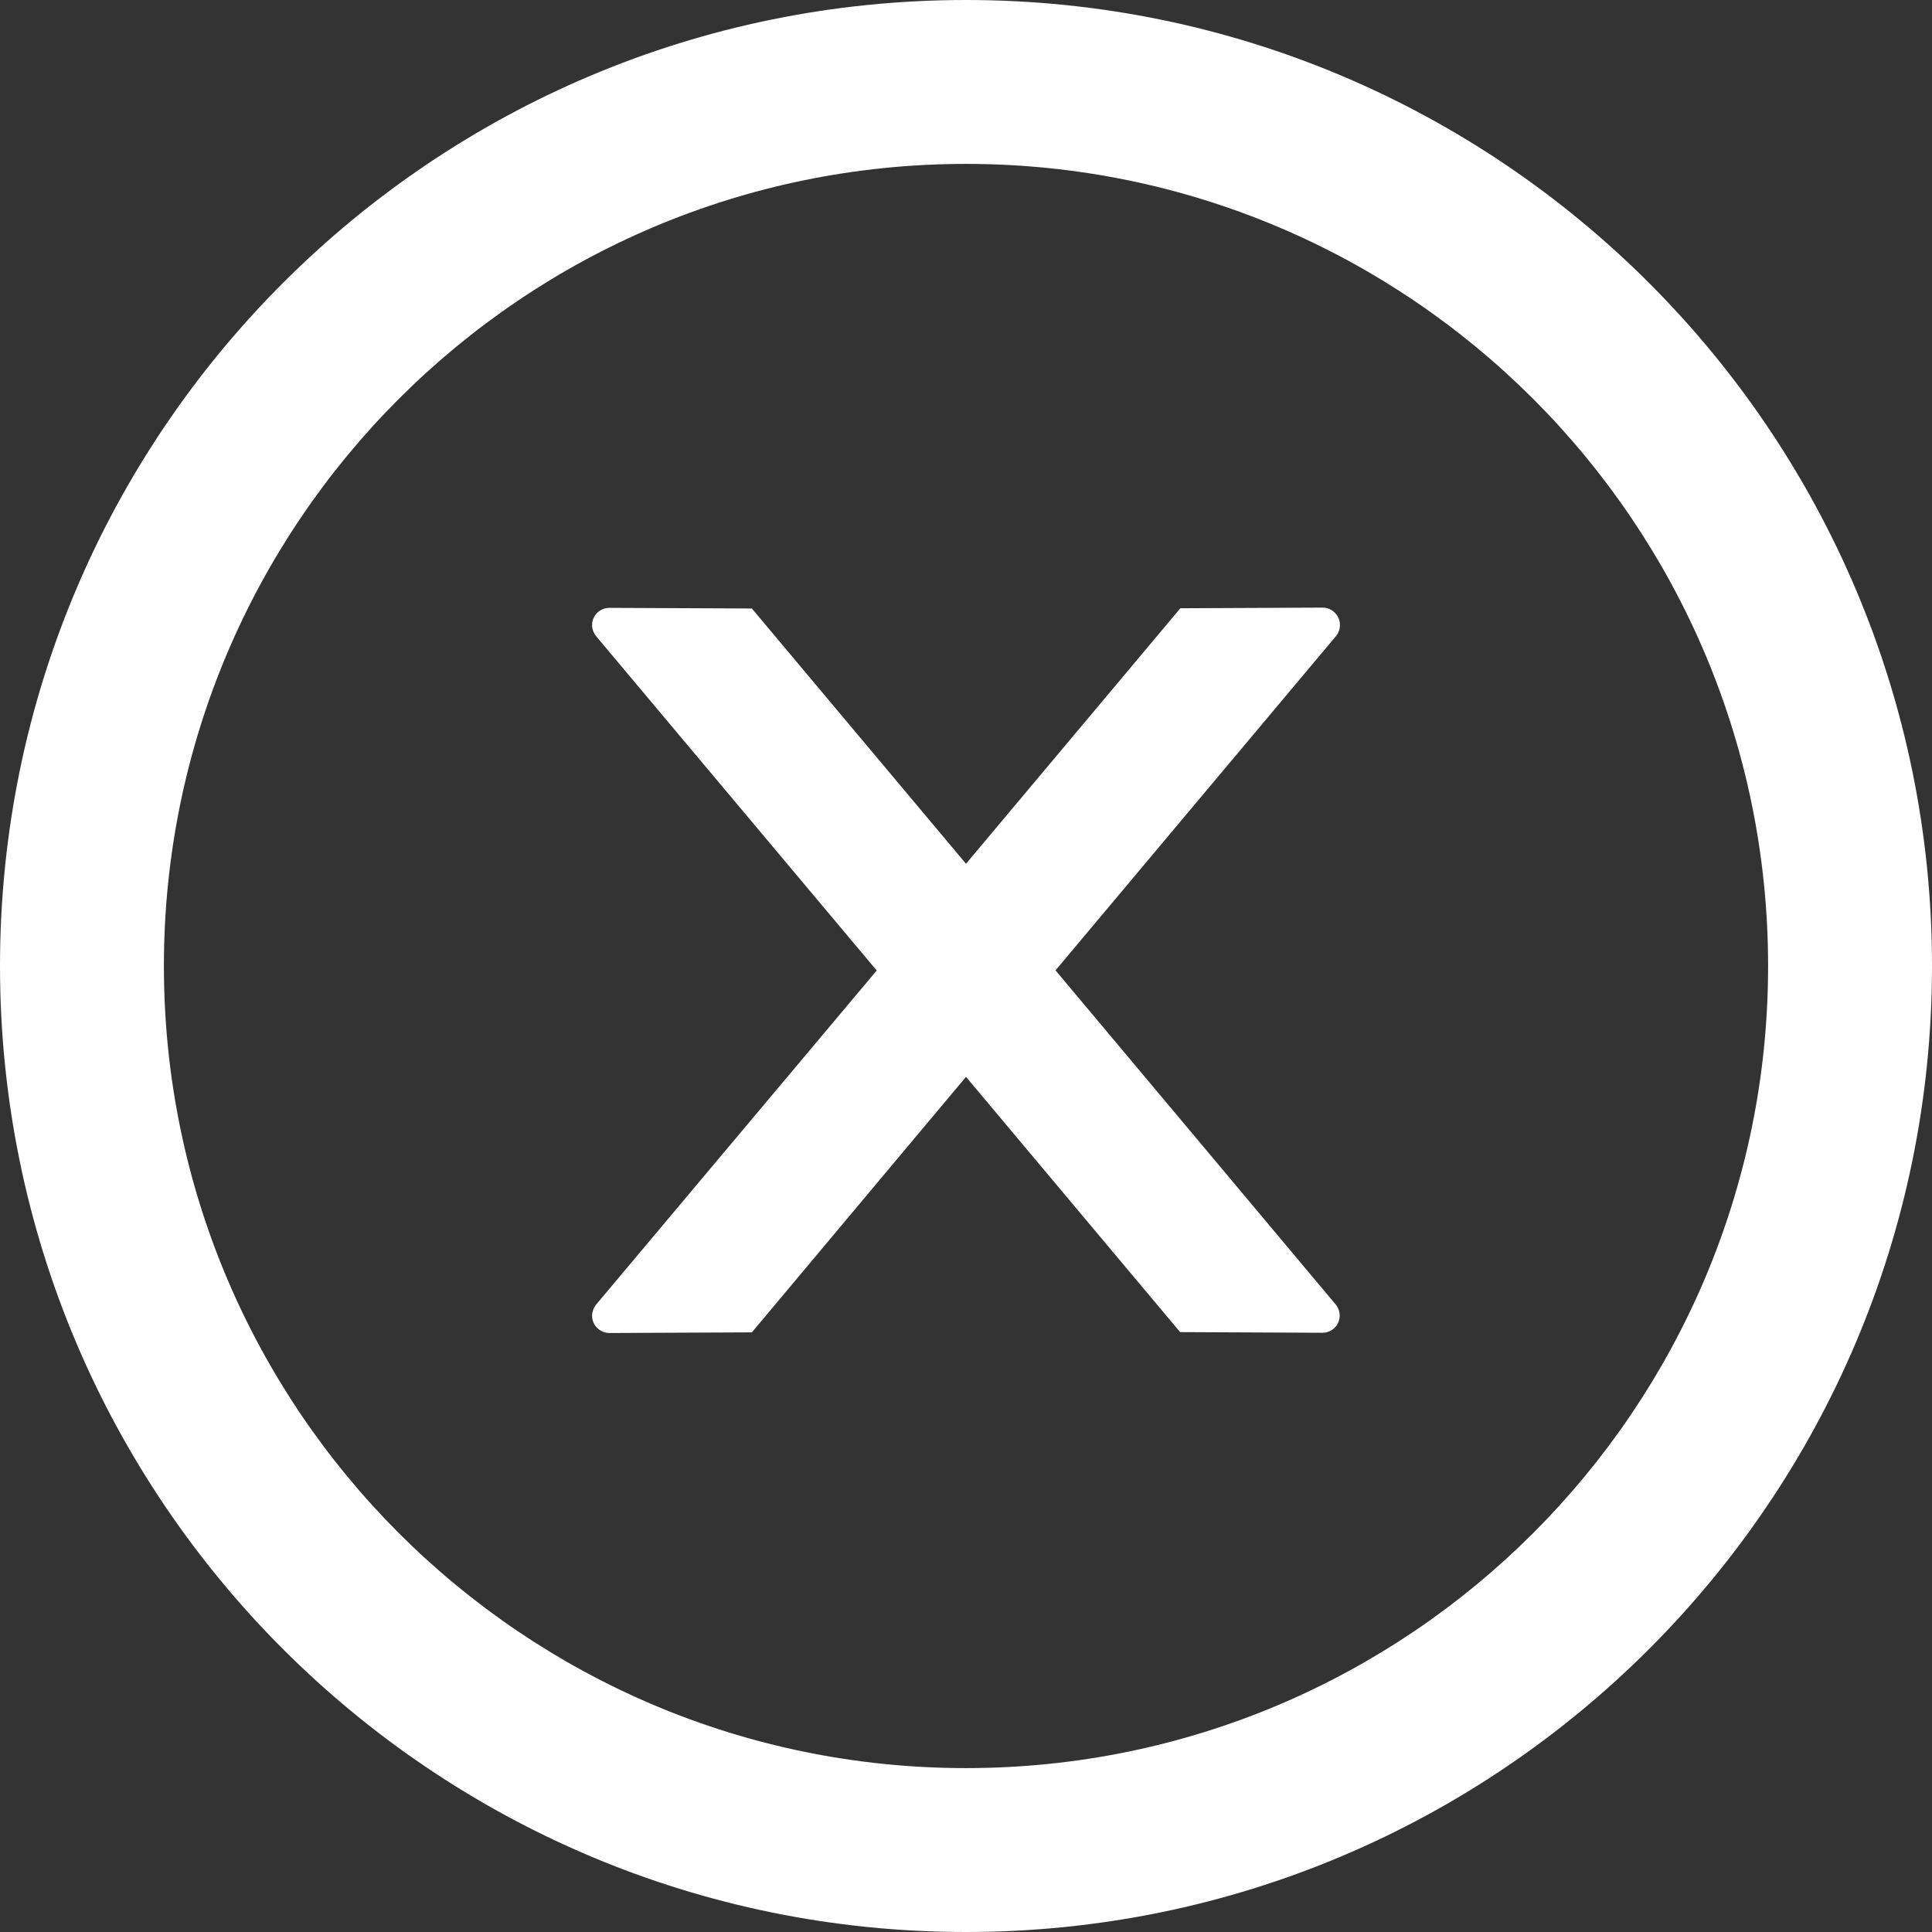 <svg width="24" height="24" viewBox="0 0 24 24" fill="none" xmlns="http://www.w3.org/2000/svg">
<rect x="0" y="0" width="24" height="24" fill="#333333" stroke="none"/>
<path d="M16.645 7.763C16.645 7.645 16.548 7.548 16.43 7.548L14.663 7.556L12 10.73L9.34 7.559L7.57 7.551C7.452 7.551 7.355 7.645 7.355 7.765C7.355 7.816 7.374 7.864 7.406 7.904L10.891 12.056L7.406 16.205C7.374 16.245 7.356 16.294 7.355 16.345C7.355 16.462 7.452 16.559 7.57 16.559L9.34 16.551L12 13.377L14.66 16.548L16.428 16.556C16.546 16.556 16.642 16.462 16.642 16.342C16.642 16.291 16.623 16.243 16.591 16.203L13.112 12.054L16.596 7.902C16.629 7.864 16.645 7.813 16.645 7.763Z" fill="white"/>
<path d="M12 0C5.373 0 0 5.373 0 12C0 18.627 5.373 24 12 24C18.627 24 24 18.627 24 12C24 5.373 18.627 0 12 0ZM12 21.964C6.498 21.964 2.036 17.502 2.036 12C2.036 6.498 6.498 2.036 12 2.036C17.502 2.036 21.964 6.498 21.964 12C21.964 17.502 17.502 21.964 12 21.964Z" fill="white"/>
</svg>
